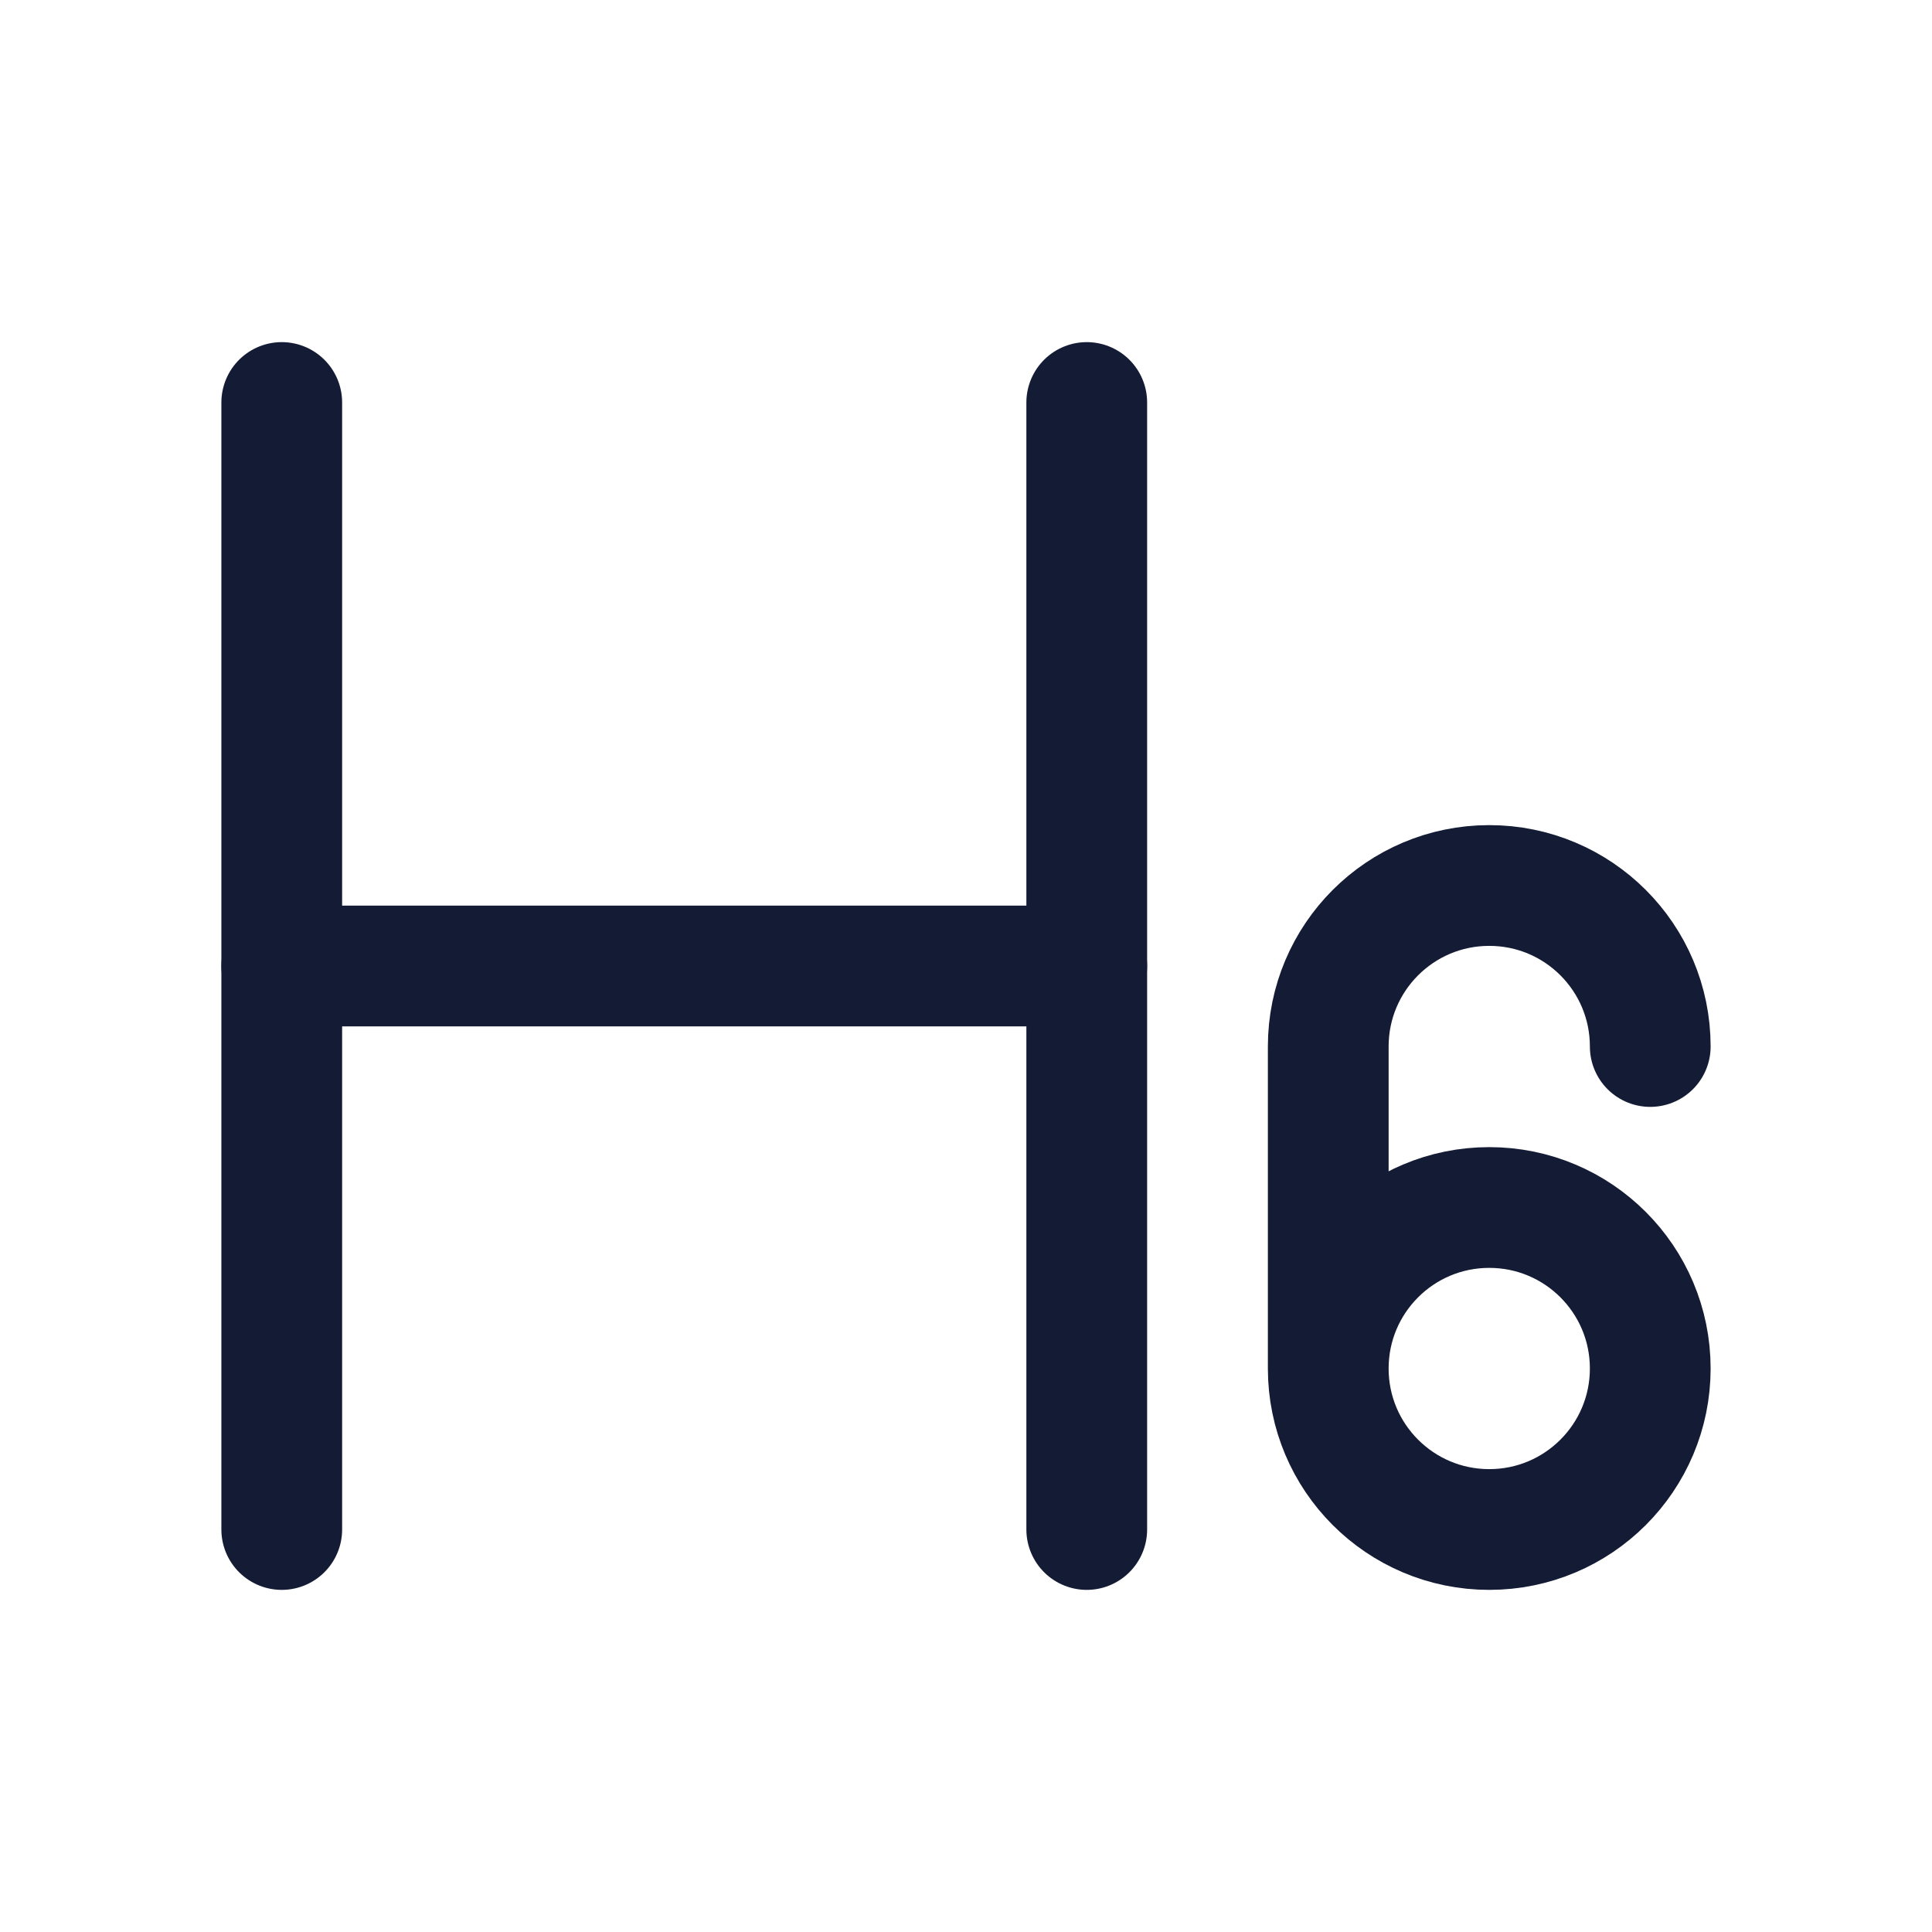 <svg width="24" height="24" viewBox="0 0 24 24" fill="none" xmlns="http://www.w3.org/2000/svg">
<path d="M3.5 5V19" stroke="#141B34" stroke-width="1.5" stroke-linecap="round" stroke-linejoin="round"/>
<path d="M13.5 5V19" stroke="#141B34" stroke-width="1.5" stroke-linecap="round" stroke-linejoin="round"/>
<path d="M16.5 17C16.5 18.105 17.395 19 18.5 19C19.605 19 20.5 18.105 20.5 17C20.5 15.895 19.605 15 18.5 15C17.395 15 16.5 15.895 16.5 17ZM16.5 17V13C16.5 11.895 17.395 11 18.5 11C19.605 11 20.5 11.895 20.5 13" stroke="#141B34" stroke-width="1.5" stroke-linecap="round" stroke-linejoin="round"/>
<path d="M3.5 12L13.5 12" stroke="#141B34" stroke-width="1.5" stroke-linecap="round" stroke-linejoin="round"/>
</svg>
